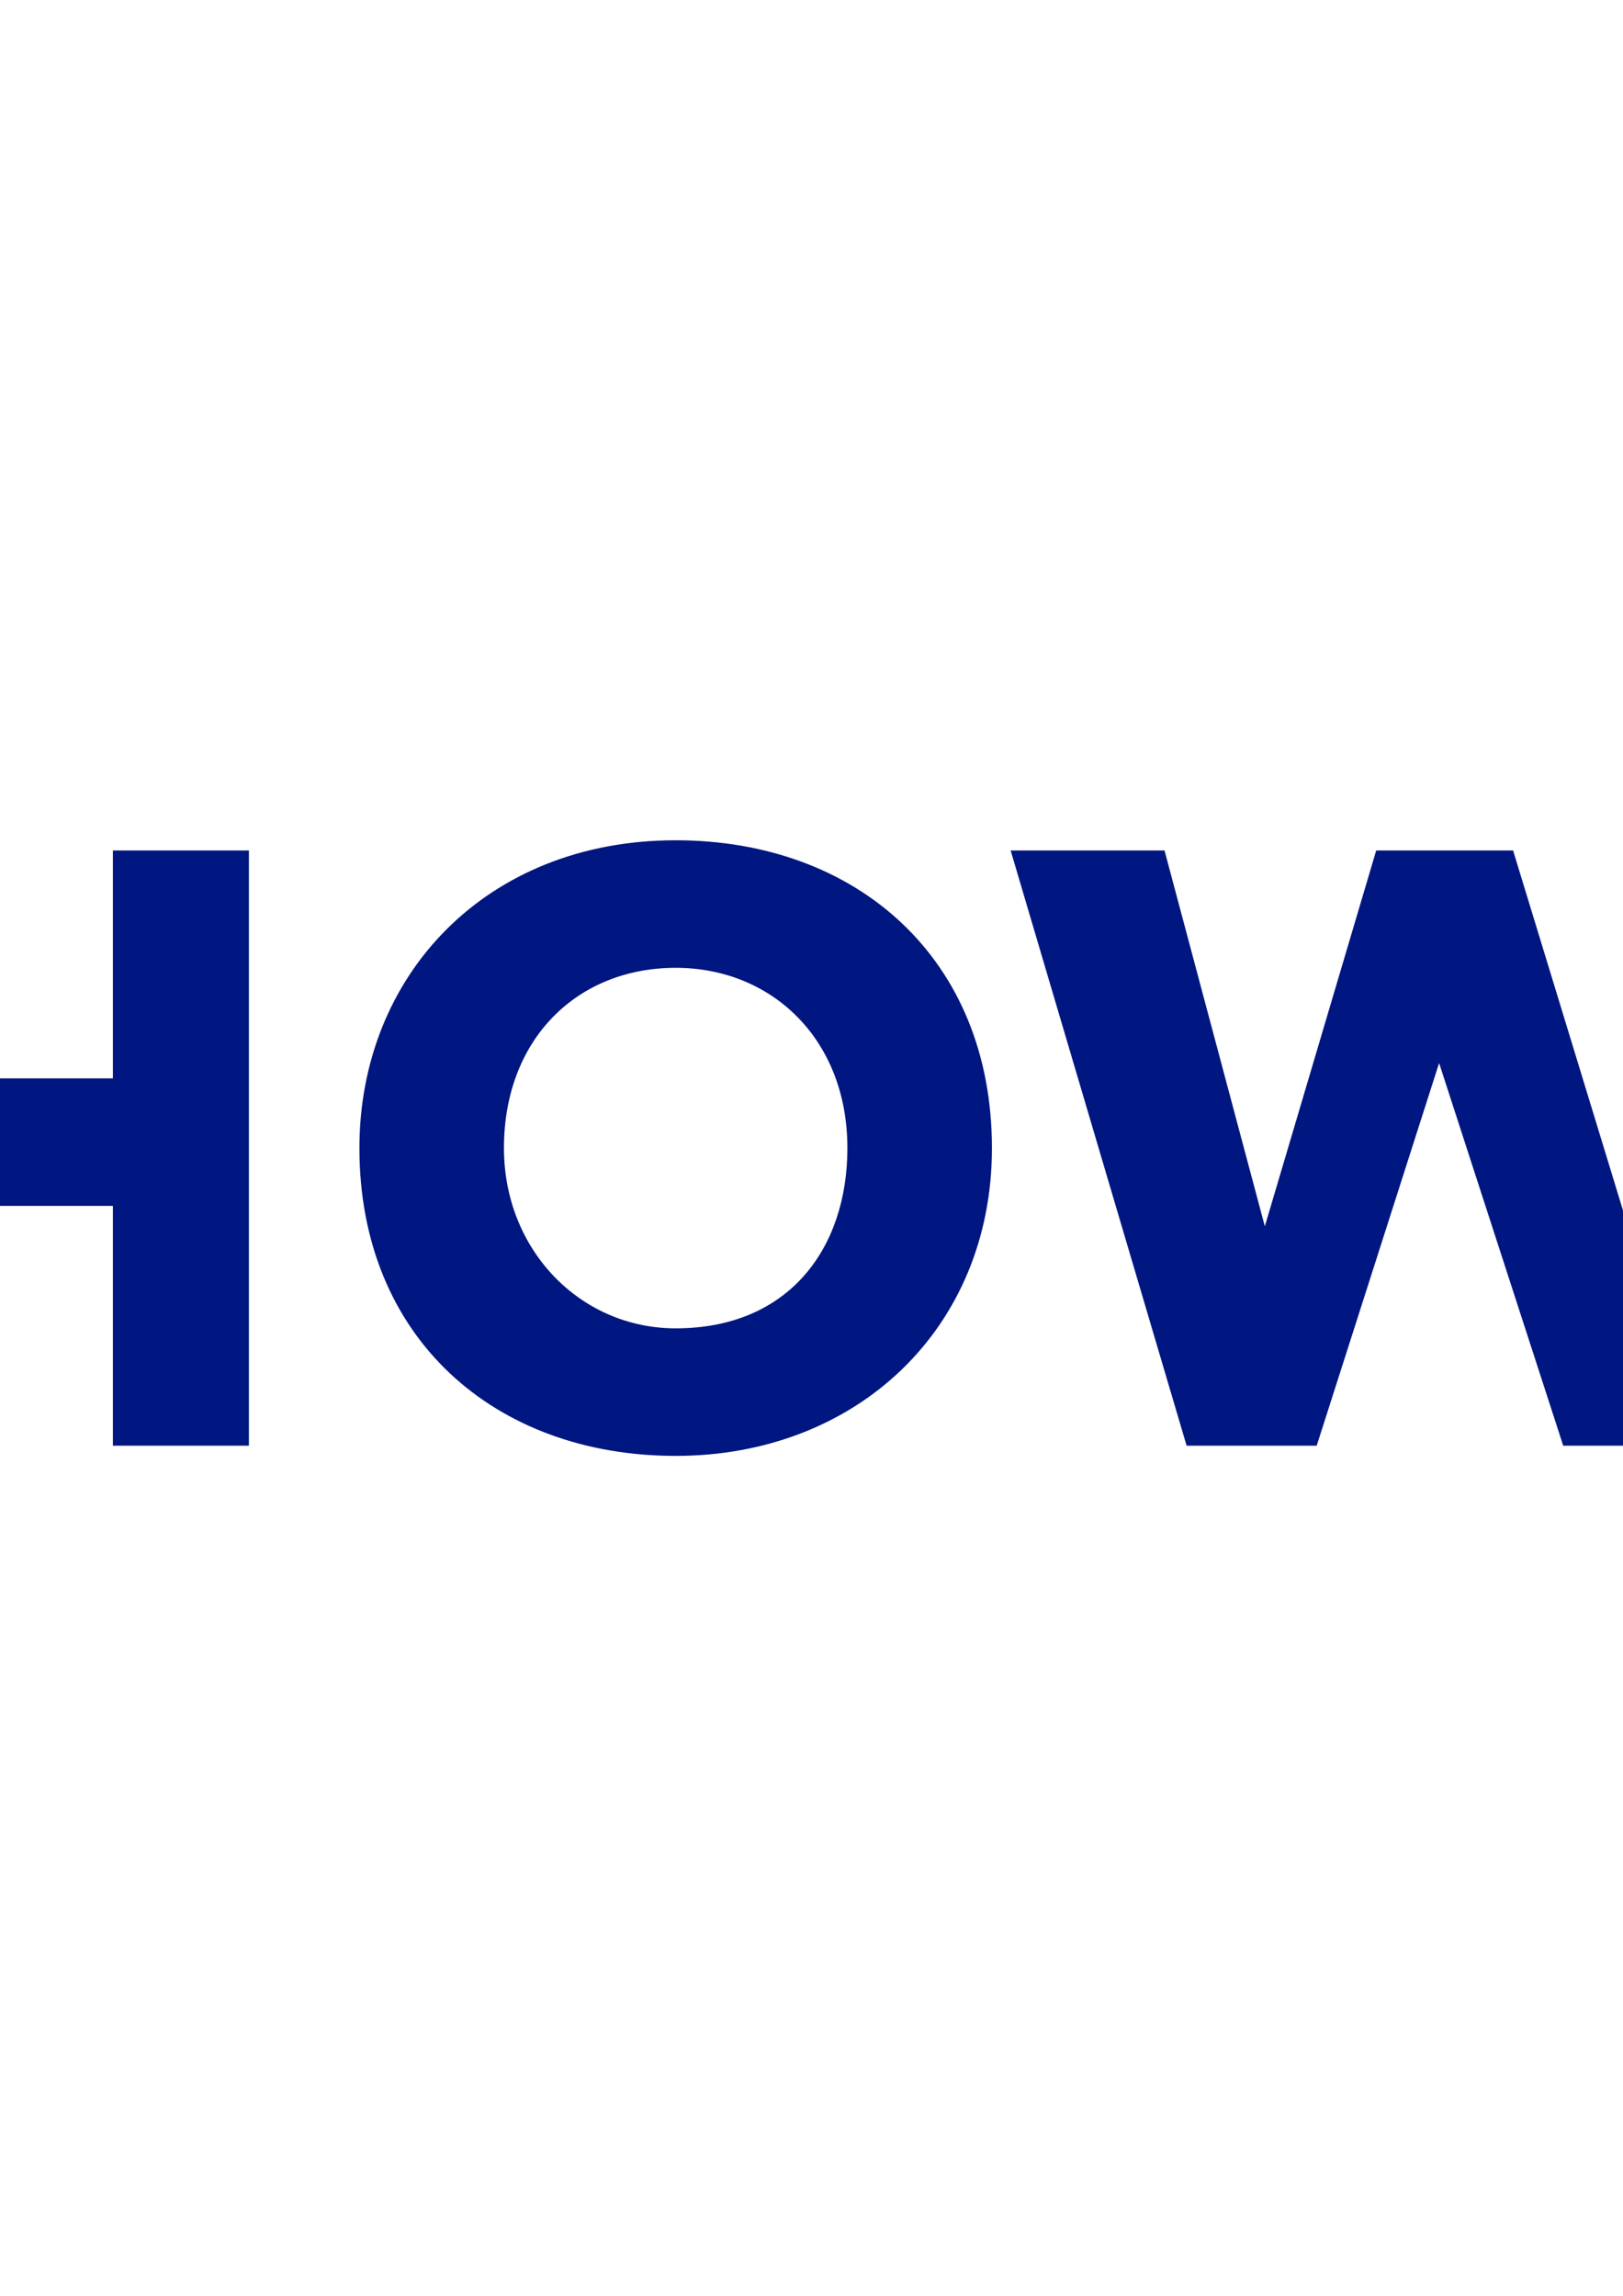<?xml version="1.0" encoding="utf-8"?>
<!-- Generator: Adobe Illustrator 15.0.0, SVG Export Plug-In . SVG Version: 6.00 Build 0)  -->
<!DOCTYPE svg PUBLIC "-//W3C//DTD SVG 1.1//EN" "http://www.w3.org/Graphics/SVG/1.1/DTD/svg11.dtd">
<svg version="1.1" id="Layer_1" xmlns="http://www.w3.org/2000/svg" xmlns:xlink="http://www.w3.org/1999/xlink" x="0px" y="0px"
	 width="595.28px" height="841.89px" viewBox="0 0 595.28 841.89" enable-background="new 0 0 595.28 841.89" xml:space="preserve">
<polygon fill="#001680" points="41.403,311.877 41.403,395.445 -38.11,395.445 -38.11,311.877 -88,311.877 -88,530.147 
	-38.11,530.147 -38.11,442.216 41.403,442.216 41.403,530.147 91.293,530.147 91.293,311.877 "/>
<g>
	<defs>
		<rect id="SVGID_1_" x="-88" y="308.136" width="770.492" height="225.754"/>
	</defs>
	<clipPath id="SVGID_2_">
		<use xlink:href="#SVGID_1_"  overflow="visible"/>
	</clipPath>
	<path clip-path="url(#SVGID_2_)" fill="#001680" d="M247.822,308.136c66.417,0,115.995,43.342,115.995,112.877
		c0,66.104-49.578,112.875-115.995,112.875c-66.416,0-115.995-43.341-115.995-112.875
		C131.827,357.715,178.288,308.136,247.822,308.136 M247.822,487.117c41.471,0,62.986-29.312,62.986-66.104
		c0-39.913-27.751-66.105-62.986-66.105c-36.17,0-62.986,26.192-62.986,66.105C184.836,458.43,212.899,487.117,247.822,487.117"/>
	<polygon clip-path="url(#SVGID_2_)" fill="#001680" points="621.064,530.147 573.356,530.147 527.832,389.832 482.932,530.147 
		435.224,530.147 370.679,311.877 427.116,311.877 463.91,449.7 504.759,311.877 554.961,311.877 597.055,449.7 634.473,311.877 
		682.491,311.877 	"/>
</g>
</svg>
